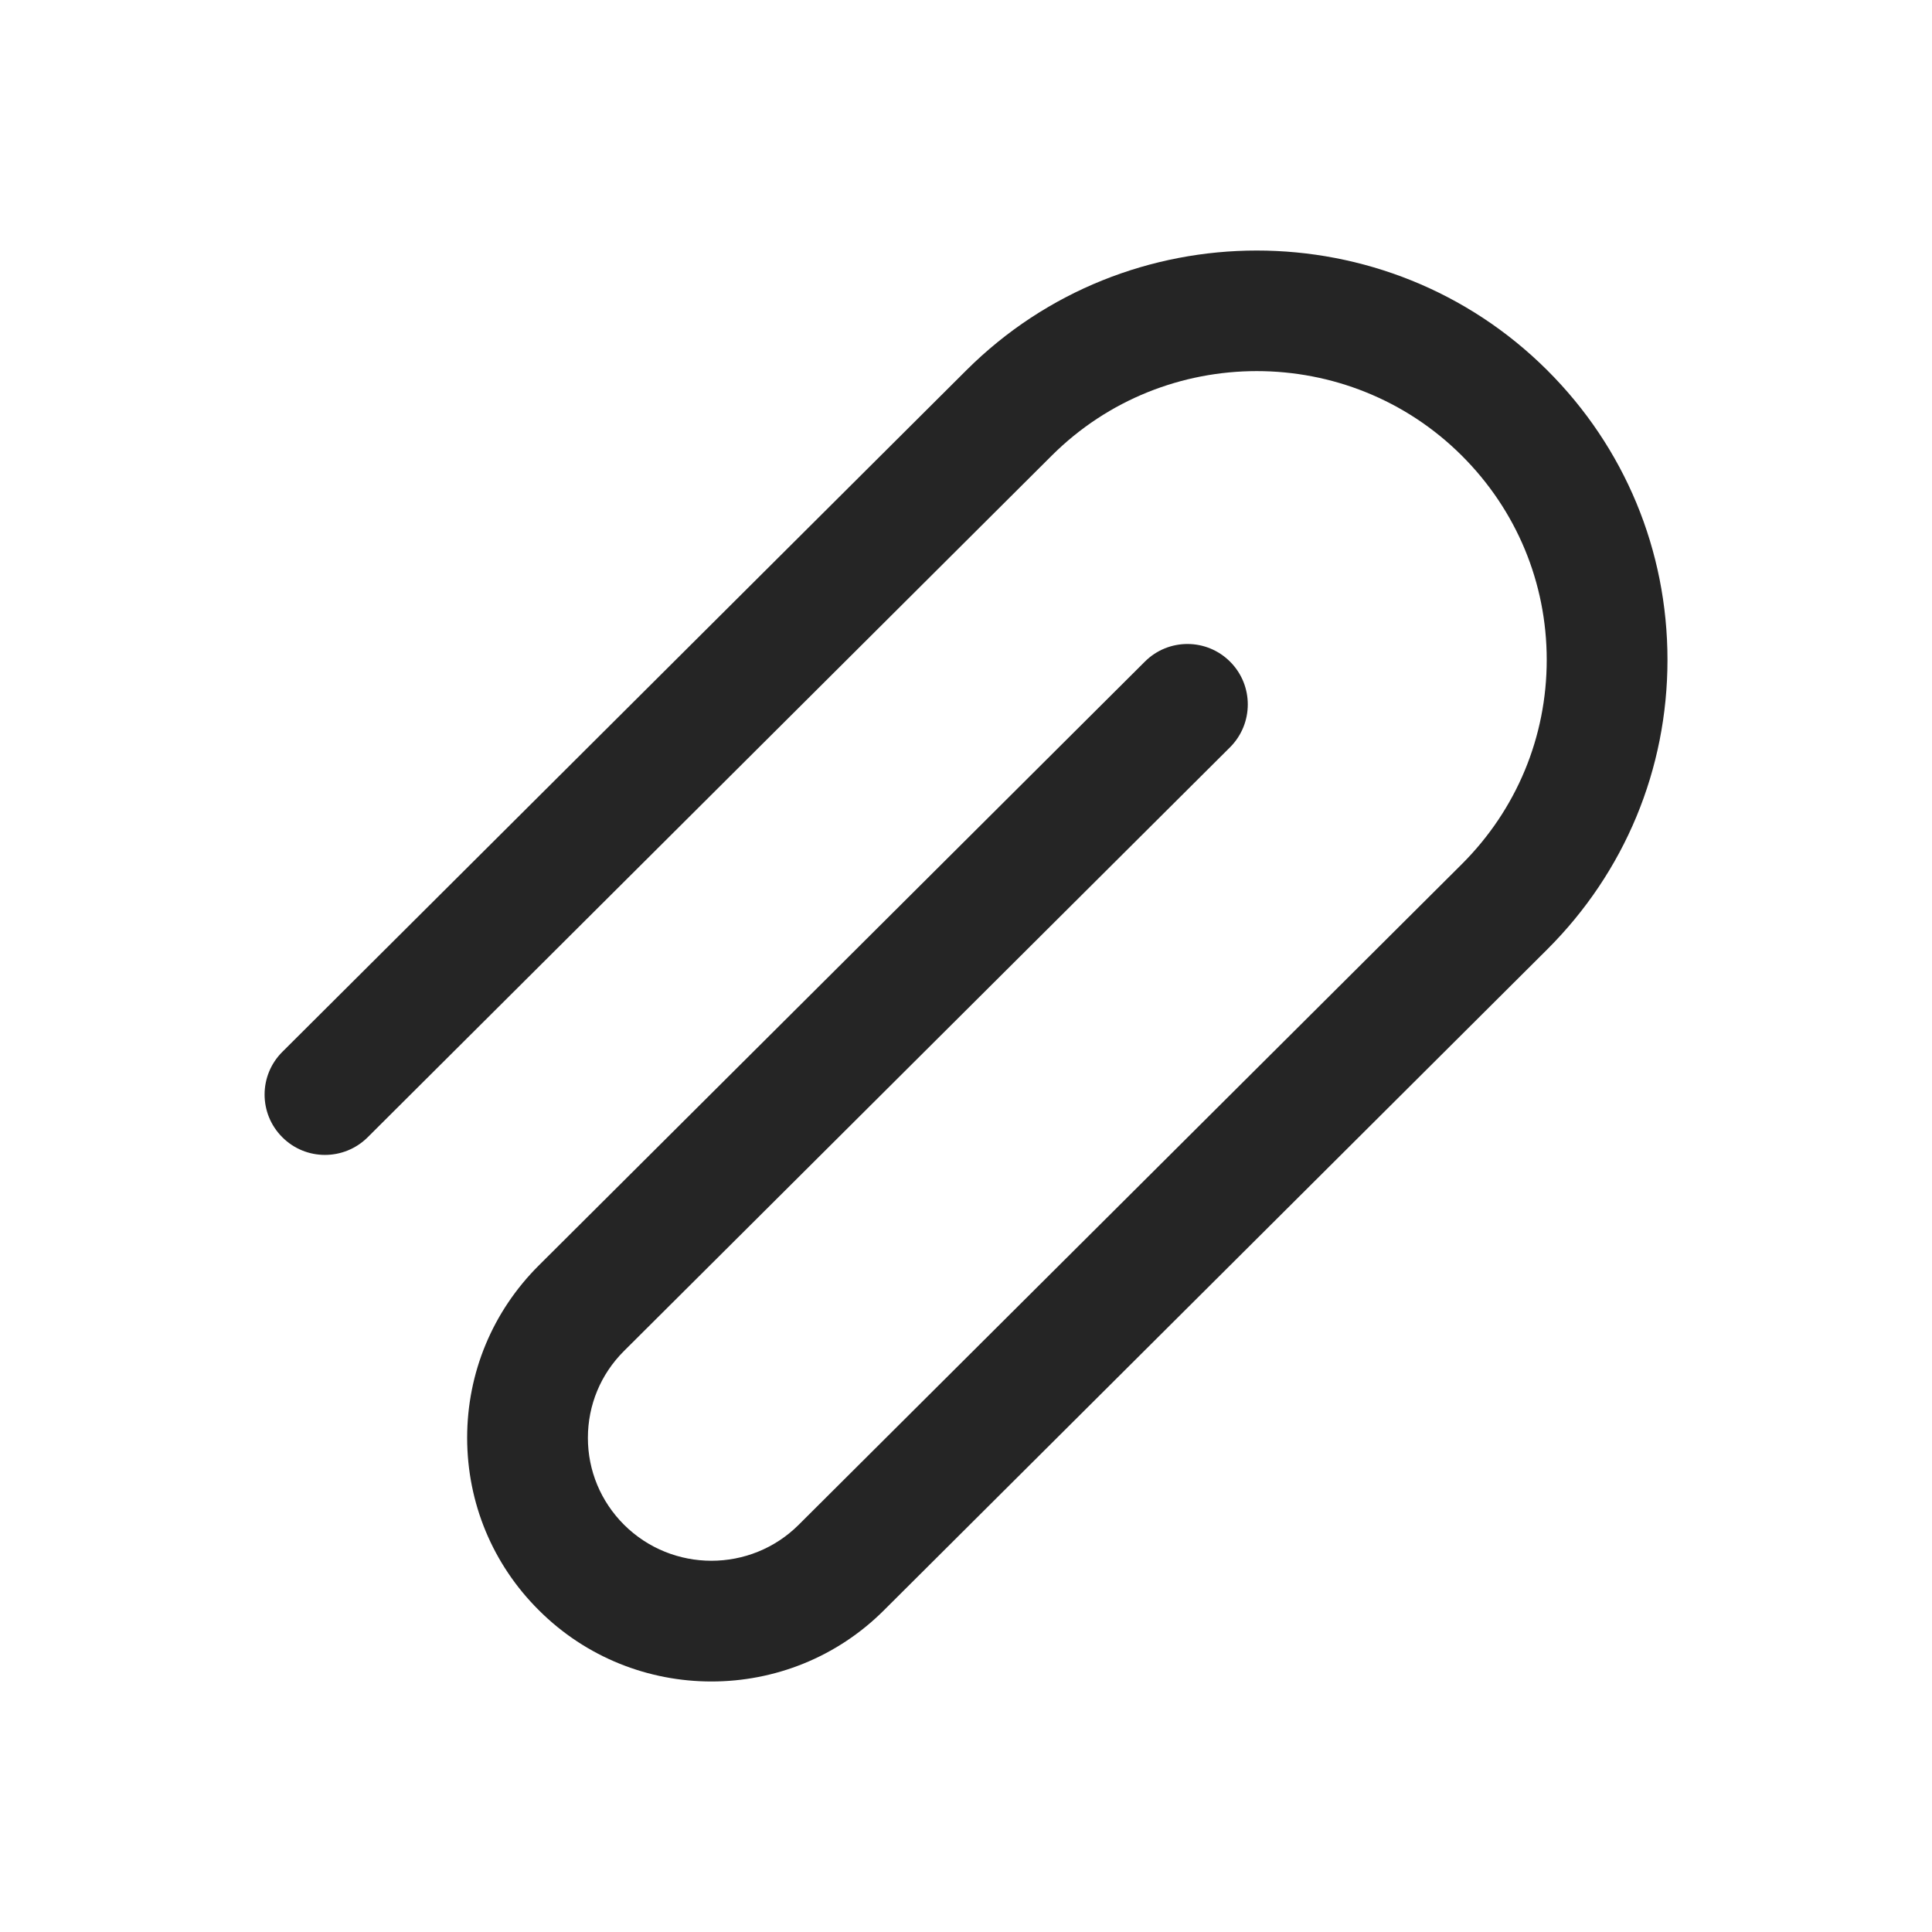 <svg width="24" height="24" viewBox="0 0 24 24" fill="none" xmlns="http://www.w3.org/2000/svg">
<path d="M19.219 4.598C17.231 2.617 13.994 2.617 12.006 4.598L3.508 13.066C3.214 13.358 3.213 13.833 3.506 14.126C3.798 14.42 4.273 14.42 4.567 14.128L13.065 5.66C14.469 4.26 16.755 4.26 18.159 5.66C18.839 6.338 19.214 7.239 19.214 8.197C19.214 9.155 18.839 10.056 18.16 10.734L9.922 18.941C9.324 19.538 8.351 19.537 7.752 18.941C7.463 18.652 7.303 18.269 7.303 17.862C7.303 17.454 7.462 17.071 7.751 16.783L15.281 9.282C15.573 8.989 15.574 8.514 15.282 8.221C14.99 7.927 14.515 7.926 14.222 8.219L6.693 15.72C6.119 16.292 5.803 17.053 5.803 17.862C5.804 18.67 6.119 19.431 6.693 20.002C7.284 20.593 8.061 20.888 8.838 20.888C9.615 20.888 10.391 20.593 10.982 20.002L19.219 11.795C20.183 10.834 20.714 9.556 20.714 8.197C20.714 6.837 20.183 5.559 19.219 4.598Z" fill="#252525"/>
</svg>
